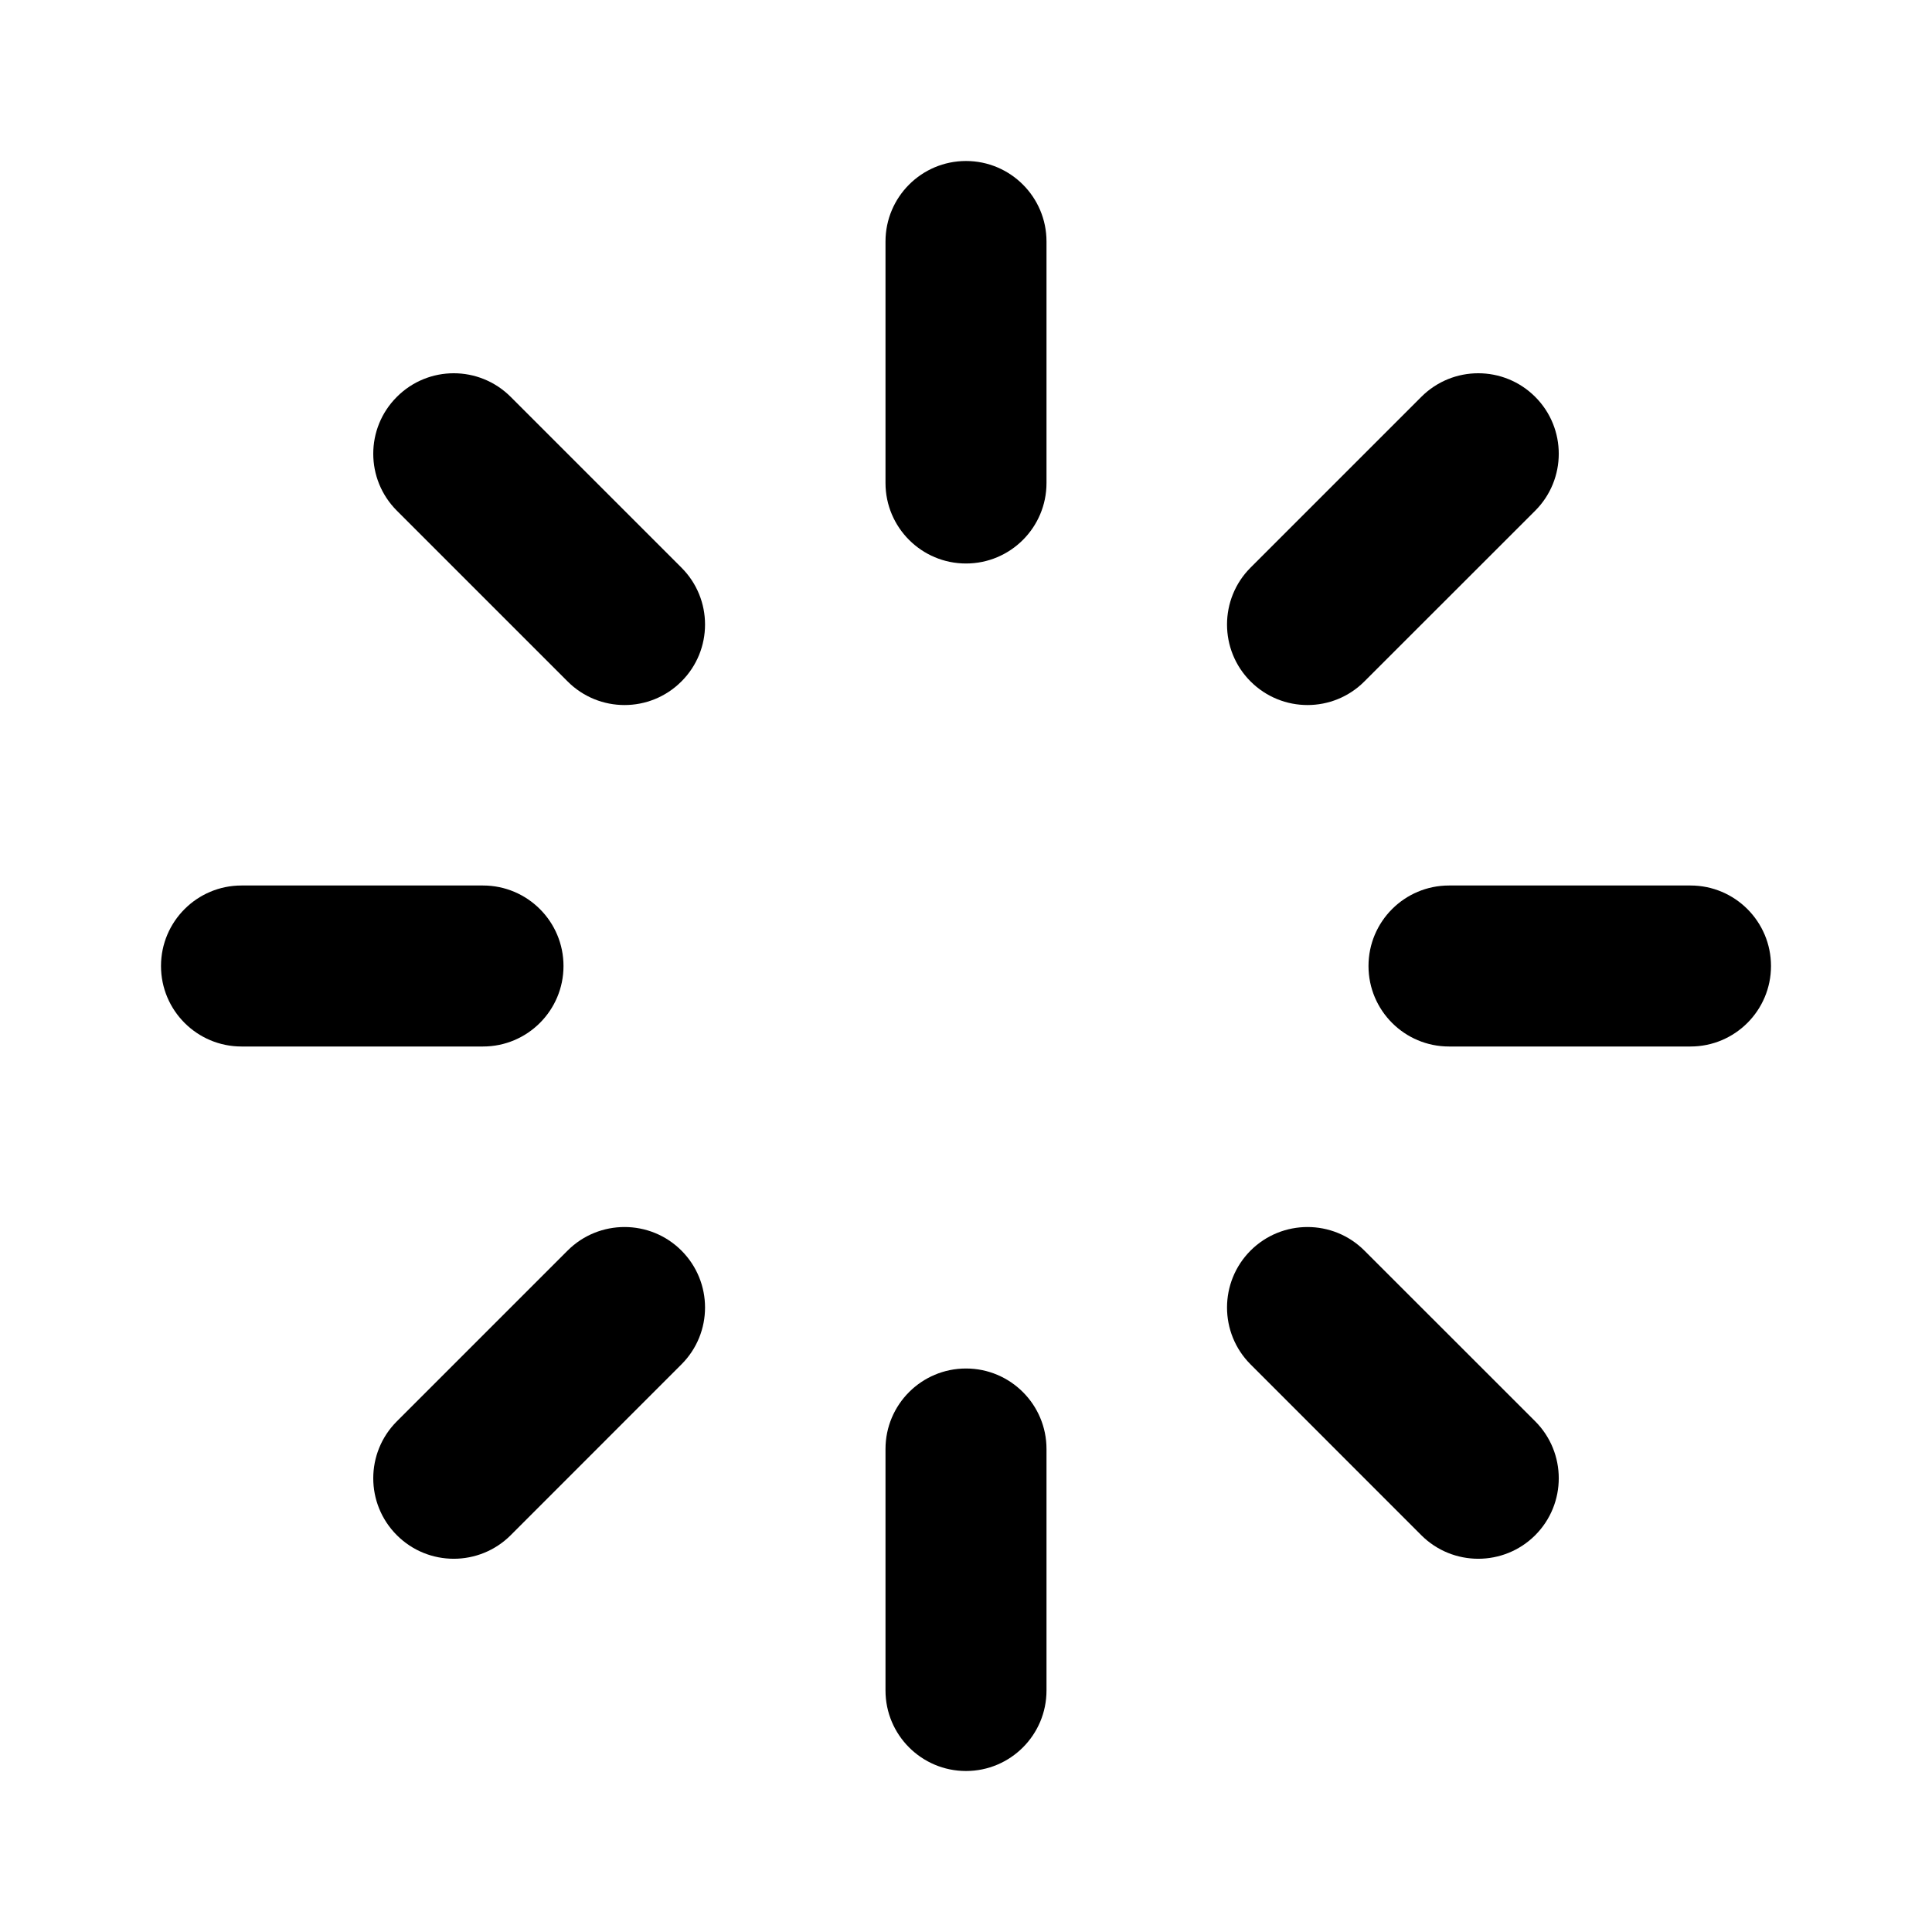 <svg width="24" height="24" viewBox="0 0 24 24" xmlns="http://www.w3.org/2000/svg">
    <path class="pr-icon-bulk-primary" fill-rule="evenodd" clip-rule="evenodd" d="M12 2C12.552 2 13 2.448 13 3V6C13 6.552 12.552 7 12 7C11.448 7 11 6.552 11 6V3C11 2.448 11.448 2 12 2Z" />
    <path class="pr-icon-bulk-secondary" fill-rule="evenodd" clip-rule="evenodd" d="M12 17C12.552 17 13 17.448 13 18V21C13 21.552 12.552 22 12 22C11.448 22 11 21.552 11 21V18C11 17.448 11.448 17 12 17Z" />
    <path class="pr-icon-bulk-secondary" fill-rule="evenodd" clip-rule="evenodd" d="M17 12C17 11.448 17.448 11 18 11L21 11C21.552 11 22 11.448 22 12C22 12.552 21.552 13 21 13H18C17.448 13 17 12.552 17 12Z" />
    <path class="pr-icon-bulk-primary" fill-rule="evenodd" clip-rule="evenodd" d="M2 12C2 11.448 2.448 11 3 11L6 11C6.552 11 7 11.448 7 12C7 12.552 6.552 13 6 13H3C2.448 13 2 12.552 2 12Z" />
    <path class="pr-icon-bulk-secondary" fill-rule="evenodd" clip-rule="evenodd" d="M19.071 4.93C19.461 5.32 19.461 5.953 19.071 6.344L16.949 8.465C16.559 8.856 15.926 8.856 15.535 8.465C15.145 8.075 15.145 7.441 15.535 7.051L17.656 4.93C18.047 4.539 18.68 4.539 19.071 4.93Z" />
    <path class="pr-icon-bulk-primary" fill-rule="evenodd" clip-rule="evenodd" d="M8.465 15.535C8.856 15.926 8.856 16.559 8.465 16.949L6.344 19.071C5.953 19.461 5.32 19.461 4.93 19.071C4.539 18.68 4.539 18.047 4.93 17.656L7.051 15.535C7.441 15.145 8.075 15.145 8.465 15.535Z" />
    <path class="pr-icon-bulk-secondary" fill-rule="evenodd" clip-rule="evenodd" d="M15.535 15.535C15.926 15.145 16.559 15.145 16.949 15.535L19.071 17.656C19.461 18.047 19.461 18.68 19.071 19.071C18.68 19.461 18.047 19.461 17.656 19.071L15.535 16.949C15.145 16.559 15.145 15.926 15.535 15.535Z" />
    <path class="pr-icon-bulk-primary" fill-rule="evenodd" clip-rule="evenodd" d="M4.93 4.93C5.32 4.539 5.953 4.539 6.344 4.93L8.465 7.051C8.856 7.441 8.856 8.075 8.465 8.465C8.075 8.856 7.441 8.856 7.051 8.465L4.93 6.344C4.539 5.953 4.539 5.32 4.93 4.93Z" />
</svg>
